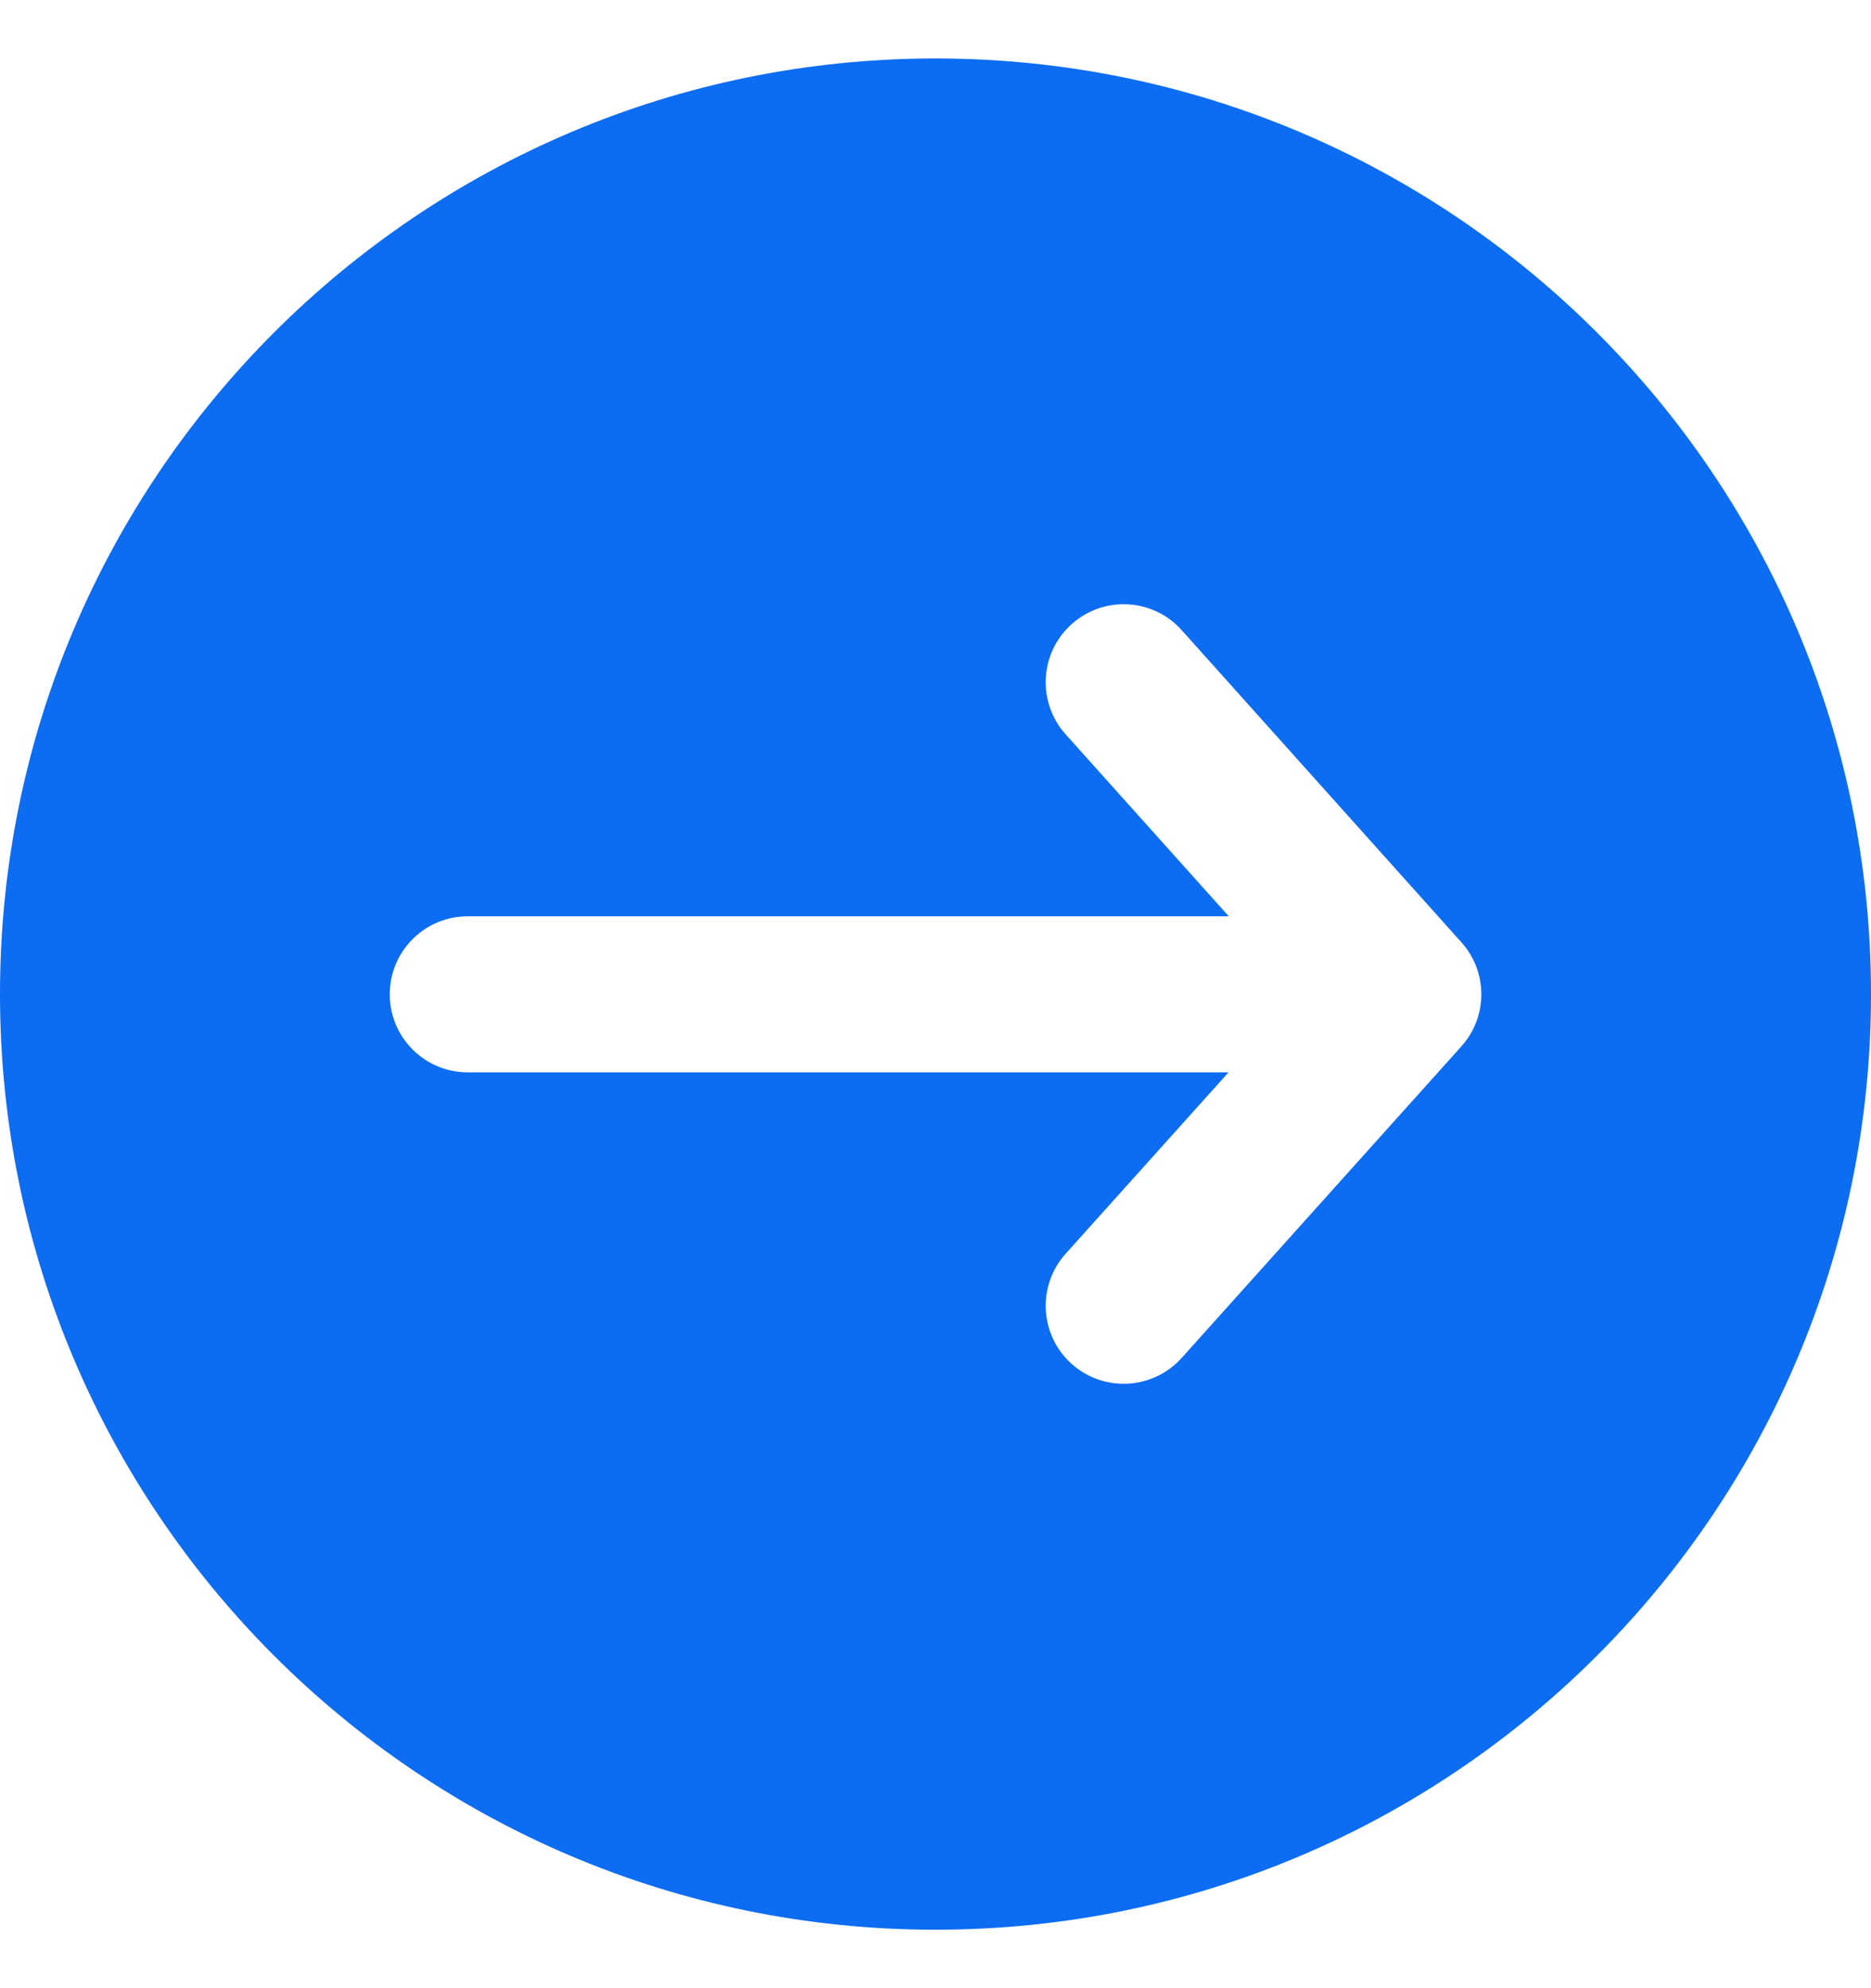 <svg width="16" height="17" viewBox="0 0 16 17" fill="none" xmlns="http://www.w3.org/2000/svg">
<g id="Arrow Right">
<path id="Subtract" fill-rule="evenodd" clip-rule="evenodd" d="M8 16.5C12.418 16.5 16 12.918 16 8.5C16 4.082 12.418 0.5 8 0.5C3.582 0.5 0 4.082 0 8.5C0 12.918 3.582 16.5 8 16.5ZM12.497 8.947C12.724 8.694 12.725 8.31 12.497 8.057L10.105 5.388C9.86 5.114 9.438 5.091 9.164 5.337C8.89 5.582 8.867 6.004 9.112 6.278L10.508 7.835L3.999 7.835C3.631 7.835 3.333 8.134 3.333 8.502C3.333 8.87 3.631 9.169 3.999 9.169L10.506 9.169L9.113 10.72C8.867 10.994 8.89 11.415 9.163 11.661C9.437 11.907 9.859 11.885 10.105 11.611L12.497 8.947Z" fill="#0C6CF2"/>
</g>
</svg>
